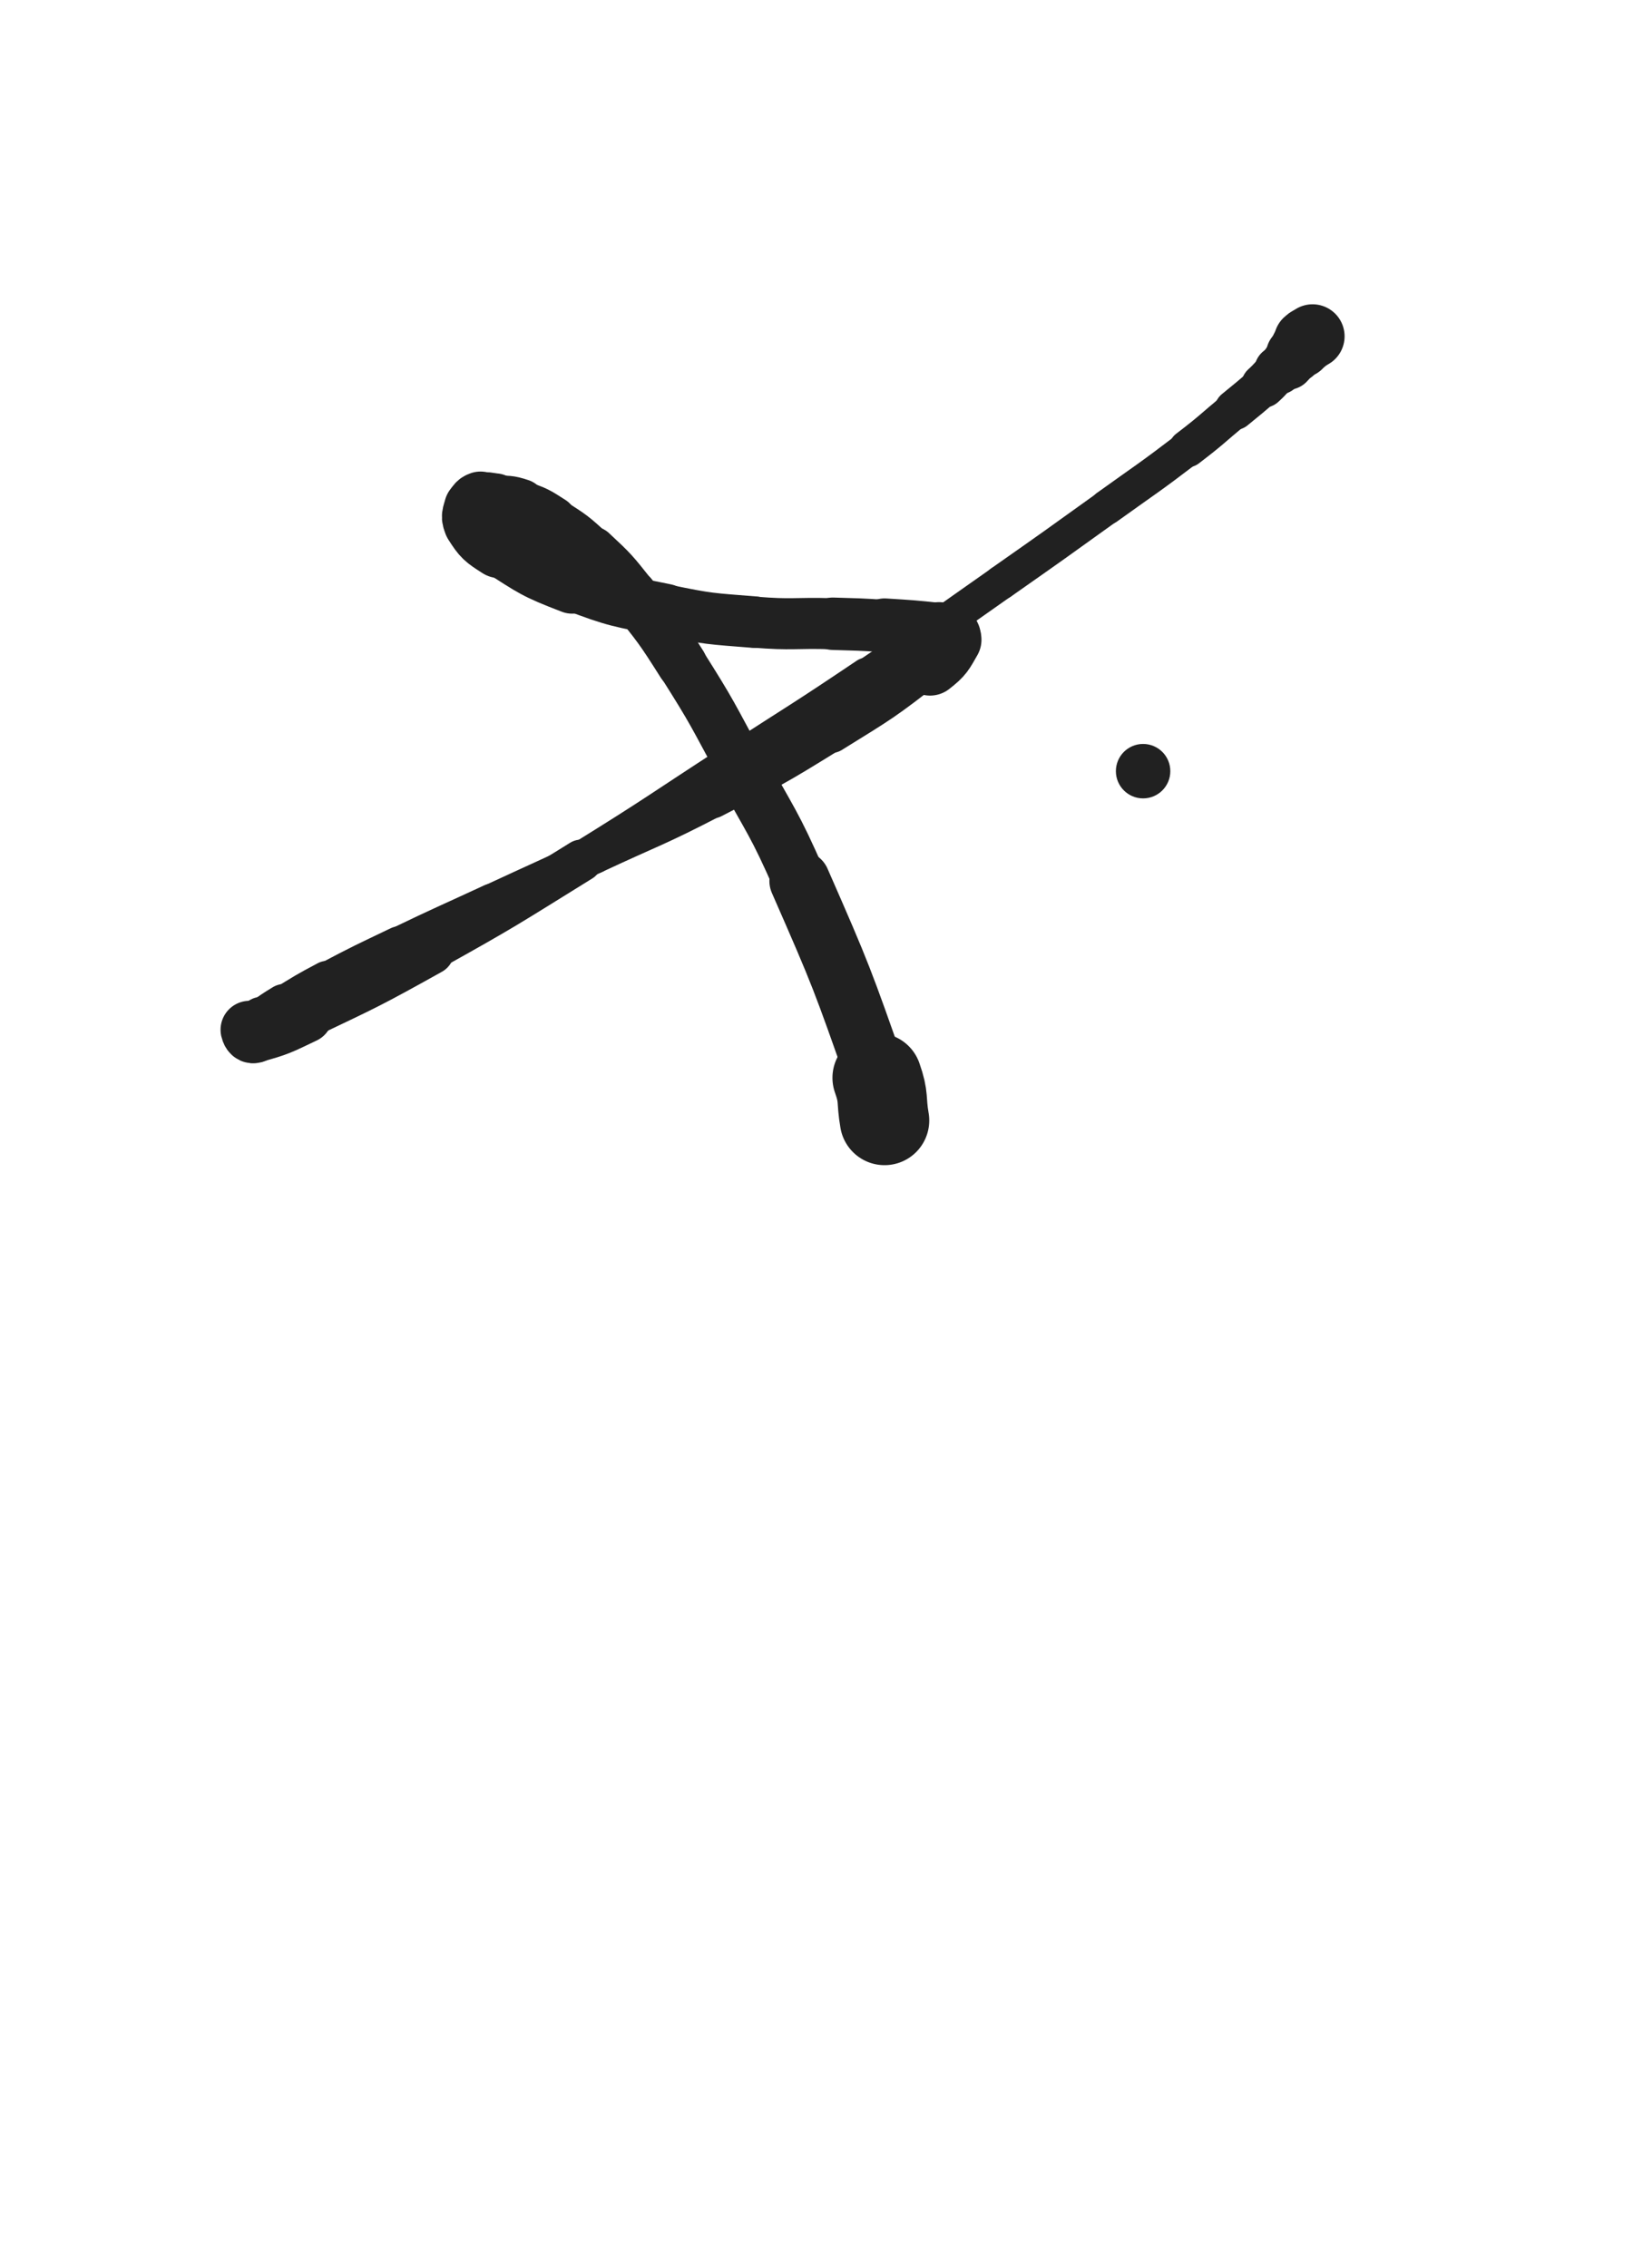 <svg xmlns="http://www.w3.org/2000/svg" xmlns:xlink="http://www.w3.org/1999/xlink" viewBox="0 0 360 500"><path d="M 195.000,247.000 C 194.186,242.296 194.960,242.079 193.372,237.592" stroke-width="19.712" stroke="rgb(33,33,33)" fill="none" stroke-linecap="round"></path><path d="M 193.372,237.592 C 185.614,215.676 185.664,215.519 176.308,194.193" stroke-width="13.387" stroke="rgb(33,33,33)" fill="none" stroke-linecap="round"></path><path d="M 176.308,194.193 C 170.556,181.081 170.000,181.308 163.155,168.716" stroke-width="11.828" stroke="rgb(33,33,33)" fill="none" stroke-linecap="round"></path><path d="M 163.155,168.716 C 157.017,157.425 157.213,157.273 150.343,146.427" stroke-width="10.915" stroke="rgb(33,33,33)" fill="none" stroke-linecap="round"></path><path d="M 150.343,146.427 C 145.311,138.482 145.205,138.489 139.351,131.134" stroke-width="11.071" stroke="rgb(33,33,33)" fill="none" stroke-linecap="round"></path><path d="M 139.351,131.134 C 135.291,126.033 135.282,125.943 130.515,121.515" stroke-width="10.947" stroke="rgb(33,33,33)" fill="none" stroke-linecap="round"></path><path d="M 130.515,121.515 C 126.479,117.765 126.373,117.753 121.744,114.778" stroke-width="10.351" stroke="rgb(33,33,33)" fill="none" stroke-linecap="round"></path><path d="M 121.744,114.778 C 118.456,112.665 118.359,112.586 114.681,111.338" stroke-width="10.830" stroke="rgb(33,33,33)" fill="none" stroke-linecap="round"></path><path d="M 114.681,111.338 C 112.055,110.447 111.920,110.766 109.136,110.500" stroke-width="11.576" stroke="rgb(33,33,33)" fill="none" stroke-linecap="round"></path><path d="M 109.136,110.500 C 107.543,110.348 107.300,110.026 105.927,110.500" stroke-width="12.308" stroke="rgb(33,33,33)" fill="none" stroke-linecap="round"></path><path d="M 105.927,110.500 C 105.103,110.785 104.963,111.131 104.741,112.018" stroke-width="13.100" stroke="rgb(33,33,33)" fill="none" stroke-linecap="round"></path><path d="M 104.741,112.018 C 104.371,113.497 103.937,113.966 104.744,115.232" stroke-width="13.734" stroke="rgb(33,33,33)" fill="none" stroke-linecap="round"></path><path d="M 104.744,115.232 C 106.631,118.193 106.987,118.473 110.130,120.472" stroke-width="13.954" stroke="rgb(33,33,33)" fill="none" stroke-linecap="round"></path><path d="M 110.130,120.472 C 117.691,125.280 117.759,125.628 126.151,128.845" stroke-width="12.869" stroke="rgb(33,33,33)" fill="none" stroke-linecap="round"></path><path d="M 126.151,128.845 C 136.076,132.649 136.321,132.352 146.765,134.513" stroke-width="11.612" stroke="rgb(33,33,33)" fill="none" stroke-linecap="round"></path><path d="M 146.765,134.513 C 156.381,136.503 156.478,136.352 166.272,137.146" stroke-width="11.360" stroke="rgb(33,33,33)" fill="none" stroke-linecap="round"></path><path d="M 166.272,137.146 C 174.890,137.845 174.933,137.243 183.588,137.500" stroke-width="11.254" stroke="rgb(33,33,33)" fill="none" stroke-linecap="round"></path><path d="M 183.588,137.500 C 189.297,137.670 189.301,137.635 195.000,138.000" stroke-width="11.547" stroke="rgb(33,33,33)" fill="none" stroke-linecap="round"></path><path d="M 195.000,138.000 C 201.007,138.385 201.027,138.344 207.000,139.000" stroke-width="12.165" stroke="rgb(33,33,33)" fill="none" stroke-linecap="round"></path><path d="M 207.000,139.000 C 208.047,139.115 208.320,138.958 209.041,139.541" stroke-width="12.529" stroke="rgb(33,33,33)" fill="none" stroke-linecap="round"></path><path d="M 209.041,139.541 C 209.570,139.969 209.861,140.397 209.500,141.022" stroke-width="13.220" stroke="rgb(33,33,33)" fill="none" stroke-linecap="round"></path><path d="M 209.500,141.022 C 207.857,143.862 207.792,144.318 205.033,146.471" stroke-width="13.738" stroke="rgb(33,33,33)" fill="none" stroke-linecap="round"></path><path d="M 205.033,146.471 C 194.661,154.565 194.479,154.545 183.238,161.517" stroke-width="8.952" stroke="rgb(33,33,33)" fill="none" stroke-linecap="round"></path><path d="M 183.238,161.517 C 170.521,169.405 170.415,169.313 157.117,176.191" stroke-width="8.406" stroke="rgb(33,33,33)" fill="none" stroke-linecap="round"></path><path d="M 157.117,176.191 C 144.297,182.822 144.087,182.421 131.003,188.535" stroke-width="8.138" stroke="rgb(33,33,33)" fill="none" stroke-linecap="round"></path><path d="M 131.003,188.535 C 119.746,193.796 119.711,193.720 108.435,198.941" stroke-width="8.155" stroke="rgb(33,33,33)" fill="none" stroke-linecap="round"></path><path d="M 108.435,198.941 C 98.200,203.680 98.149,203.576 87.981,208.455" stroke-width="8.259" stroke="rgb(33,33,33)" fill="none" stroke-linecap="round"></path><path d="M 87.981,208.455 C 80.022,212.274 79.983,212.214 72.180,216.337" stroke-width="8.501" stroke="rgb(33,33,33)" fill="none" stroke-linecap="round"></path><path d="M 72.180,216.337 C 67.341,218.894 67.372,218.968 62.698,221.815" stroke-width="9.062" stroke="rgb(33,33,33)" fill="none" stroke-linecap="round"></path><path d="M 62.698,221.815 C 60.169,223.356 60.186,223.397 57.774,225.113" stroke-width="9.822" stroke="rgb(33,33,33)" fill="none" stroke-linecap="round"></path><path d="M 57.774,225.113 C 56.698,225.878 56.801,226.044 55.722,226.778" stroke-width="10.769" stroke="rgb(33,33,33)" fill="none" stroke-linecap="round"></path><path d="M 55.722,226.778 C 55.414,226.988 54.952,226.787 55.000,227.000" stroke-width="11.820" stroke="rgb(33,33,33)" fill="none" stroke-linecap="round"></path><path d="M 55.000,227.000 C 55.091,227.398 55.358,228.175 56.000,228.000" stroke-width="12.758" stroke="rgb(33,33,33)" fill="none" stroke-linecap="round"></path><path d="M 56.000,228.000 C 61.406,226.526 61.732,226.259 67.097,223.702" stroke-width="12.579" stroke="rgb(33,33,33)" fill="none" stroke-linecap="round"></path><path d="M 67.097,223.702 C 81.125,217.016 81.202,217.078 94.787,209.513" stroke-width="10.790" stroke="rgb(33,33,33)" fill="none" stroke-linecap="round"></path><path d="M 94.787,209.513 C 111.717,200.085 111.645,199.919 128.128,189.717" stroke-width="9.263" stroke="rgb(33,33,33)" fill="none" stroke-linecap="round"></path><path d="M 128.128,189.717 C 145.089,179.219 144.929,178.958 161.675,168.113" stroke-width="8.374" stroke="rgb(33,33,33)" fill="none" stroke-linecap="round"></path><path d="M 161.675,168.113 C 176.413,158.568 176.529,158.738 191.096,148.936" stroke-width="7.948" stroke="rgb(33,33,33)" fill="none" stroke-linecap="round"></path><path d="M 191.096,148.936 C 206.040,138.879 205.947,138.738 220.697,128.395" stroke-width="7.532" stroke="rgb(33,33,33)" fill="none" stroke-linecap="round"></path><path d="M 220.697,128.395 C 232.426,120.170 232.417,120.156 244.053,111.800" stroke-width="7.586" stroke="rgb(33,33,33)" fill="none" stroke-linecap="round"></path><path d="M 244.053,111.800 C 252.961,105.403 253.070,105.540 261.785,98.890" stroke-width="7.706" stroke="rgb(33,33,33)" fill="none" stroke-linecap="round"></path><path d="M 261.785,98.890 C 267.142,94.802 267.013,94.633 272.198,90.324" stroke-width="8.229" stroke="rgb(33,33,33)" fill="none" stroke-linecap="round"></path><path d="M 272.198,90.324 C 275.372,87.686 275.437,87.754 278.503,84.997" stroke-width="8.913" stroke="rgb(33,33,33)" fill="none" stroke-linecap="round"></path><path d="M 278.503,84.997 C 280.283,83.397 280.120,83.216 281.890,81.610" stroke-width="9.764" stroke="rgb(33,33,33)" fill="none" stroke-linecap="round"></path><path d="M 281.890,81.610 C 282.811,80.775 283.012,80.988 283.884,80.116" stroke-width="10.741" stroke="rgb(33,33,33)" fill="none" stroke-linecap="round"></path><path d="M 283.884,80.116 C 284.742,79.258 284.568,79.092 285.350,78.150" stroke-width="11.616" stroke="rgb(33,33,33)" fill="none" stroke-linecap="round"></path><path d="M 285.350,78.150 C 286.028,77.333 286.124,77.413 286.804,76.598" stroke-width="12.503" stroke="rgb(33,33,33)" fill="none" stroke-linecap="round"></path><path d="M 286.804,76.598 C 287.386,75.900 287.229,75.746 287.875,75.125" stroke-width="13.358" stroke="rgb(33,33,33)" fill="none" stroke-linecap="round"></path><path d="M 287.875,75.125 C 288.506,74.518 288.630,74.653 289.358,74.142" stroke-width="14.124" stroke="rgb(33,33,33)" fill="none" stroke-linecap="round"></path><circle r="6" cx="252" cy="170" fill="rgb(33,33,33)"></circle></svg>